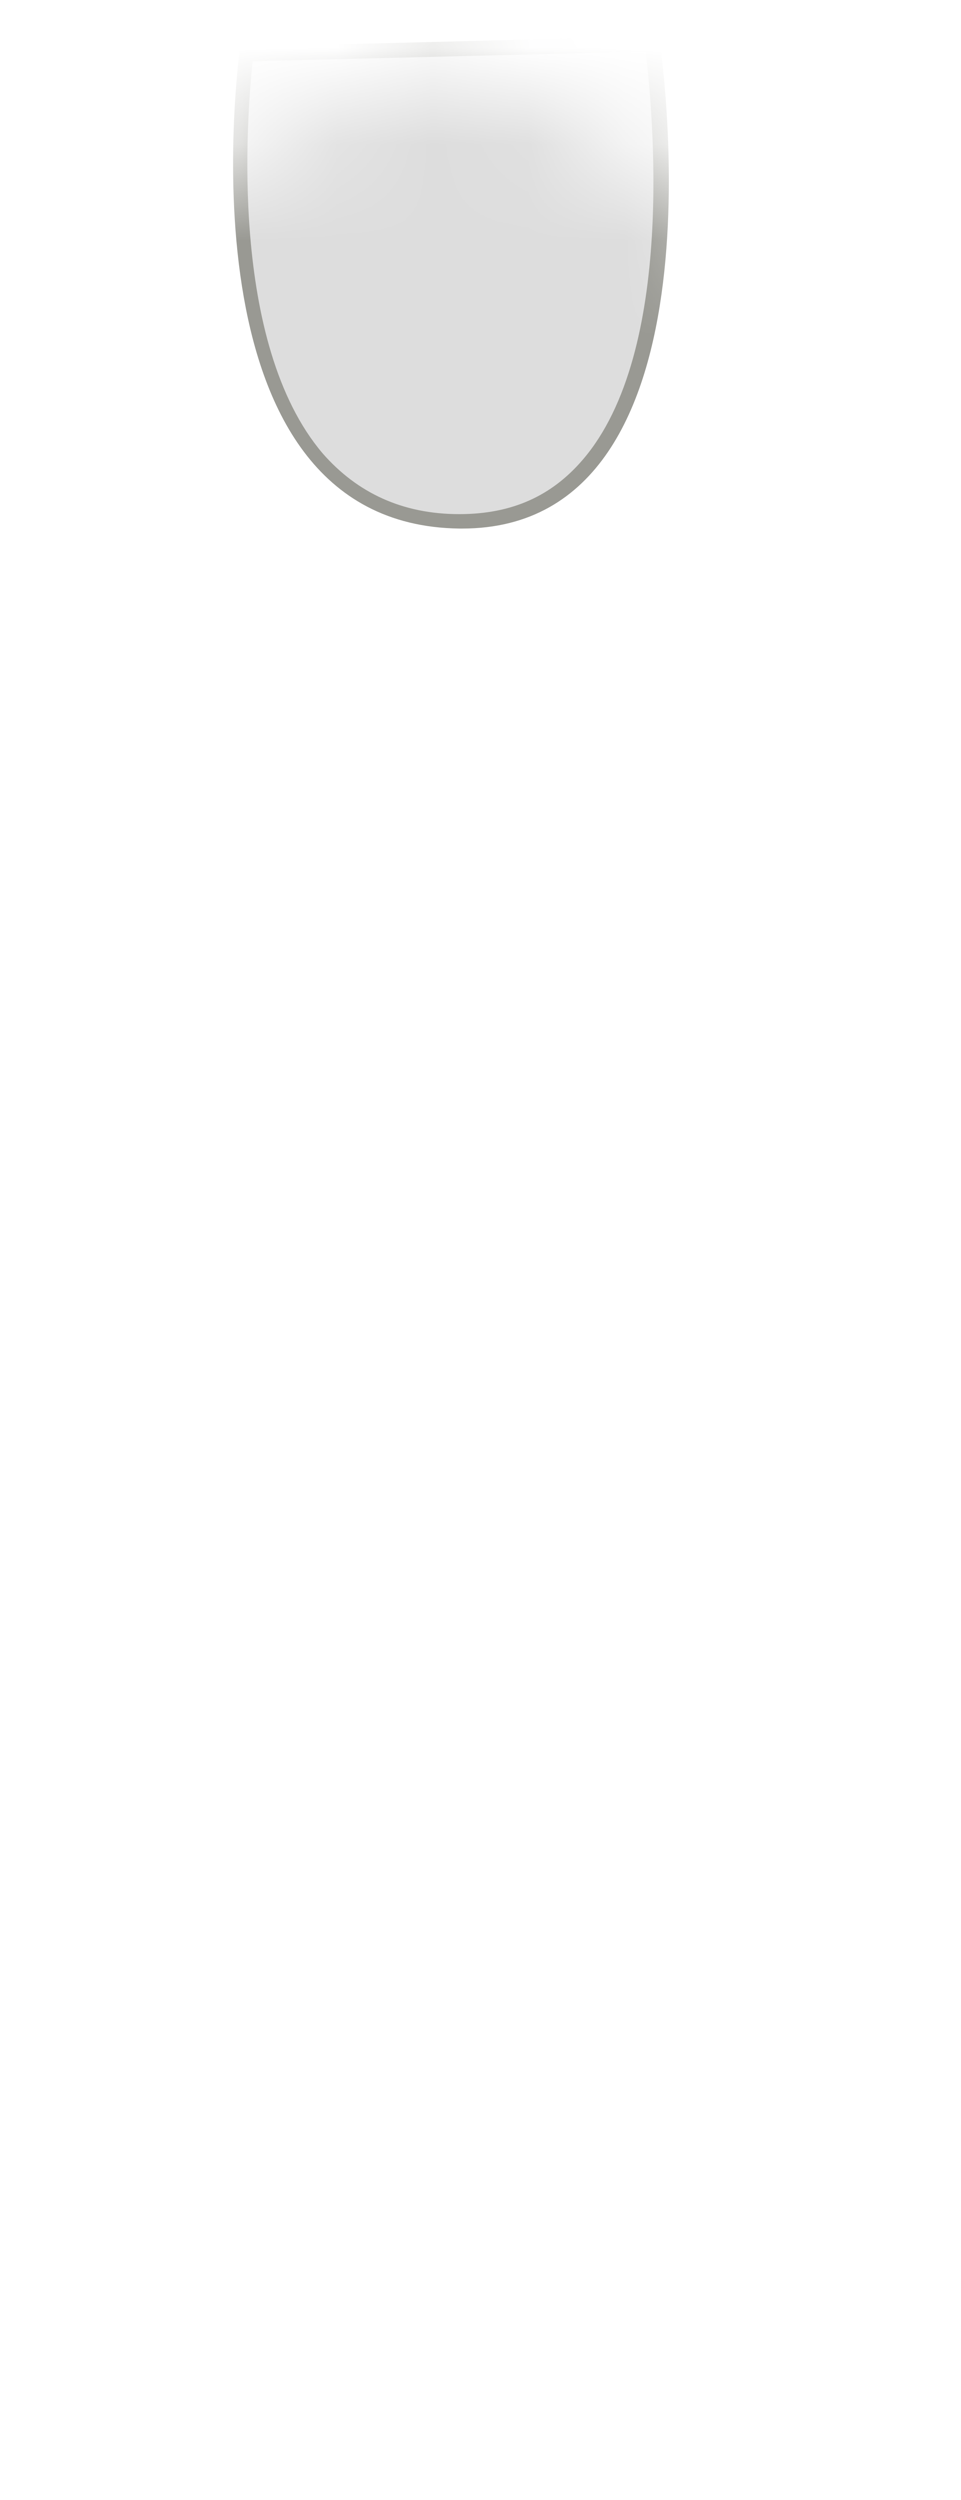 <svg width="10" height="26" viewBox="0 0 10 26" fill="none" xmlns="http://www.w3.org/2000/svg">
<mask id="mask0_254_12498" style="mask-type:luminance" maskUnits="userSpaceOnUse" x="0" y="0" width="10" height="12">
<path d="M7.888 9.517C8.719 8.687 9.219 6.177 9.149 4.777C9.079 3.377 8.579 3.287 7.428 2.347C6.288 1.407 4.869 0.327 3.829 1.017C1.198 2.767 -0.461 1.717 0.719 5.967C1.319 8.117 1.108 9.467 1.978 10.317C2.848 11.167 3.949 12.237 5.029 11.917C6.109 11.597 7.329 10.077 7.888 9.517Z" fill="white"/>
</mask>
<g mask="url(#mask0_254_12498)">
<path d="M4.78 5.417C4.17 5.417 3.68 5.187 3.31 4.757C2.17 3.427 2.57 0.527 2.58 0.497L6.86 0.457C6.8 0.487 7.24 3.537 6.13 4.837C5.8 5.227 5.35 5.417 4.81 5.417H4.79H4.78Z" fill="#DDDDDD"/>
<path d="M6.719 0.537C6.789 1.137 7.039 3.657 6.059 4.787C5.739 5.157 5.329 5.347 4.779 5.347C4.189 5.347 3.719 5.127 3.359 4.717C2.379 3.567 2.569 1.207 2.629 0.637L6.719 0.537ZM6.849 0.377L2.499 0.487C2.499 0.487 1.789 5.457 4.779 5.497C4.779 5.497 4.799 5.497 4.809 5.497C7.649 5.497 6.859 0.387 6.859 0.387L6.849 0.377Z" fill="#999993"/>
</g>
</svg>
